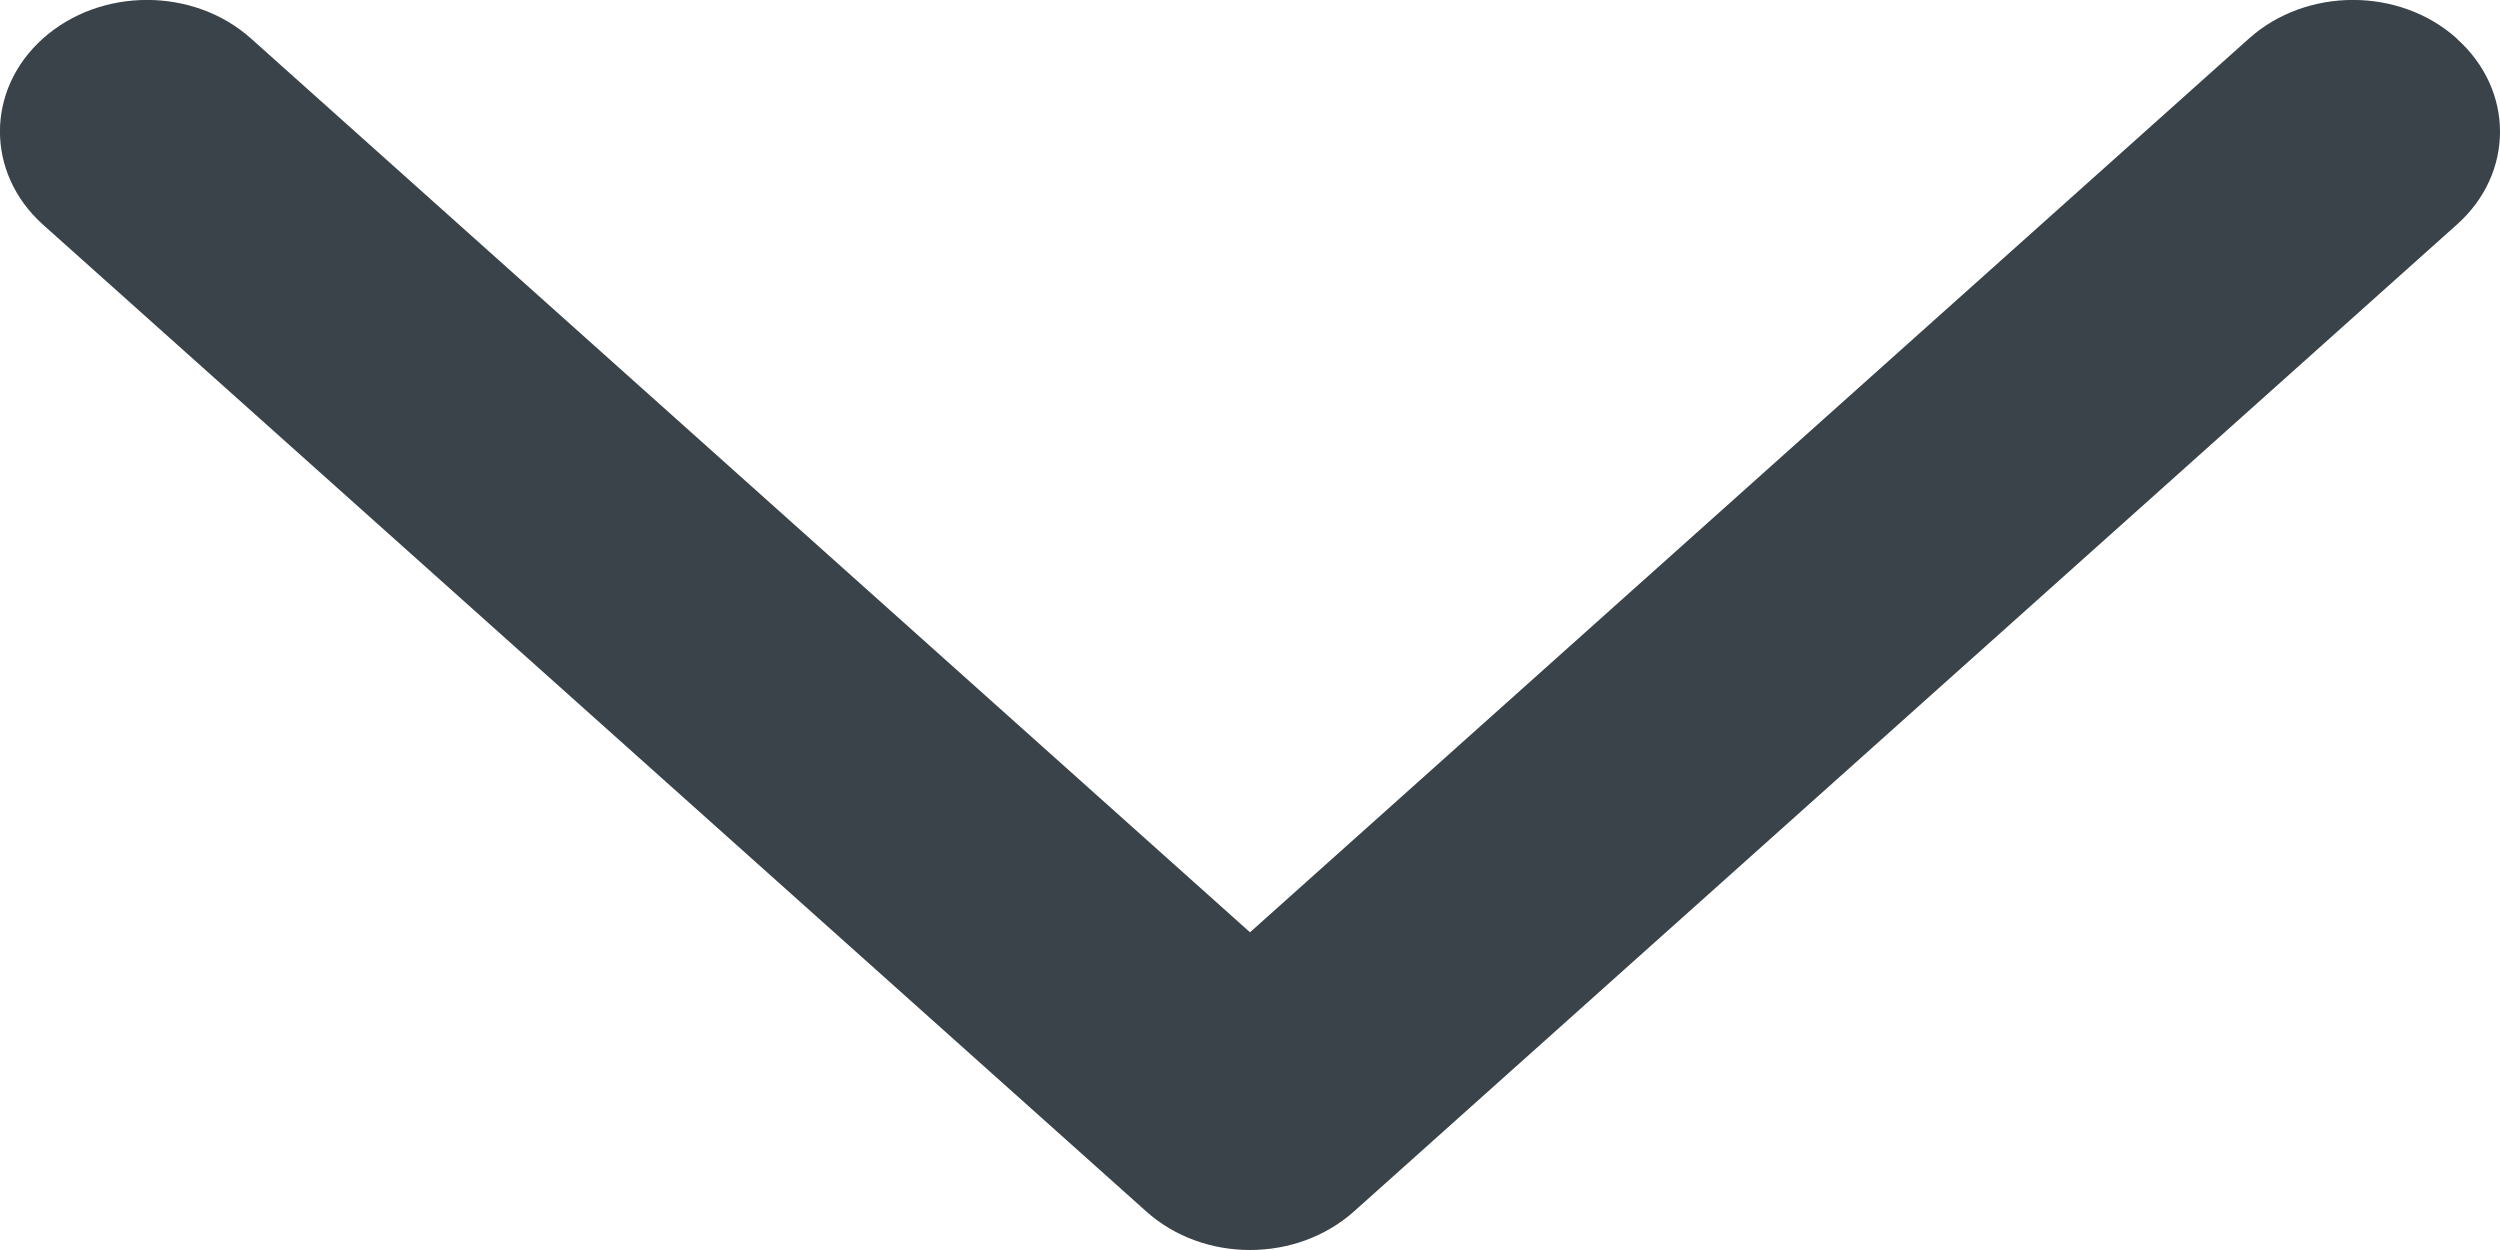<svg width="12" height="6" viewBox="0 0 12 6" fill="none" xmlns="http://www.w3.org/2000/svg">
<path d="M11.793 0.185C11.518 -0.062 11.071 -0.062 10.795 0.185L6 4.475L1.205 0.185C0.929 -0.062 0.482 -0.062 0.206 0.185C-0.069 0.431 -0.069 0.831 0.206 1.078L5.501 5.814C5.639 5.938 5.819 6 6 6C6.181 6 6.361 5.938 6.499 5.815L11.793 1.078C12.069 0.832 12.069 0.433 11.793 0.186V0.185Z" fill="#394349"/>
</svg>
